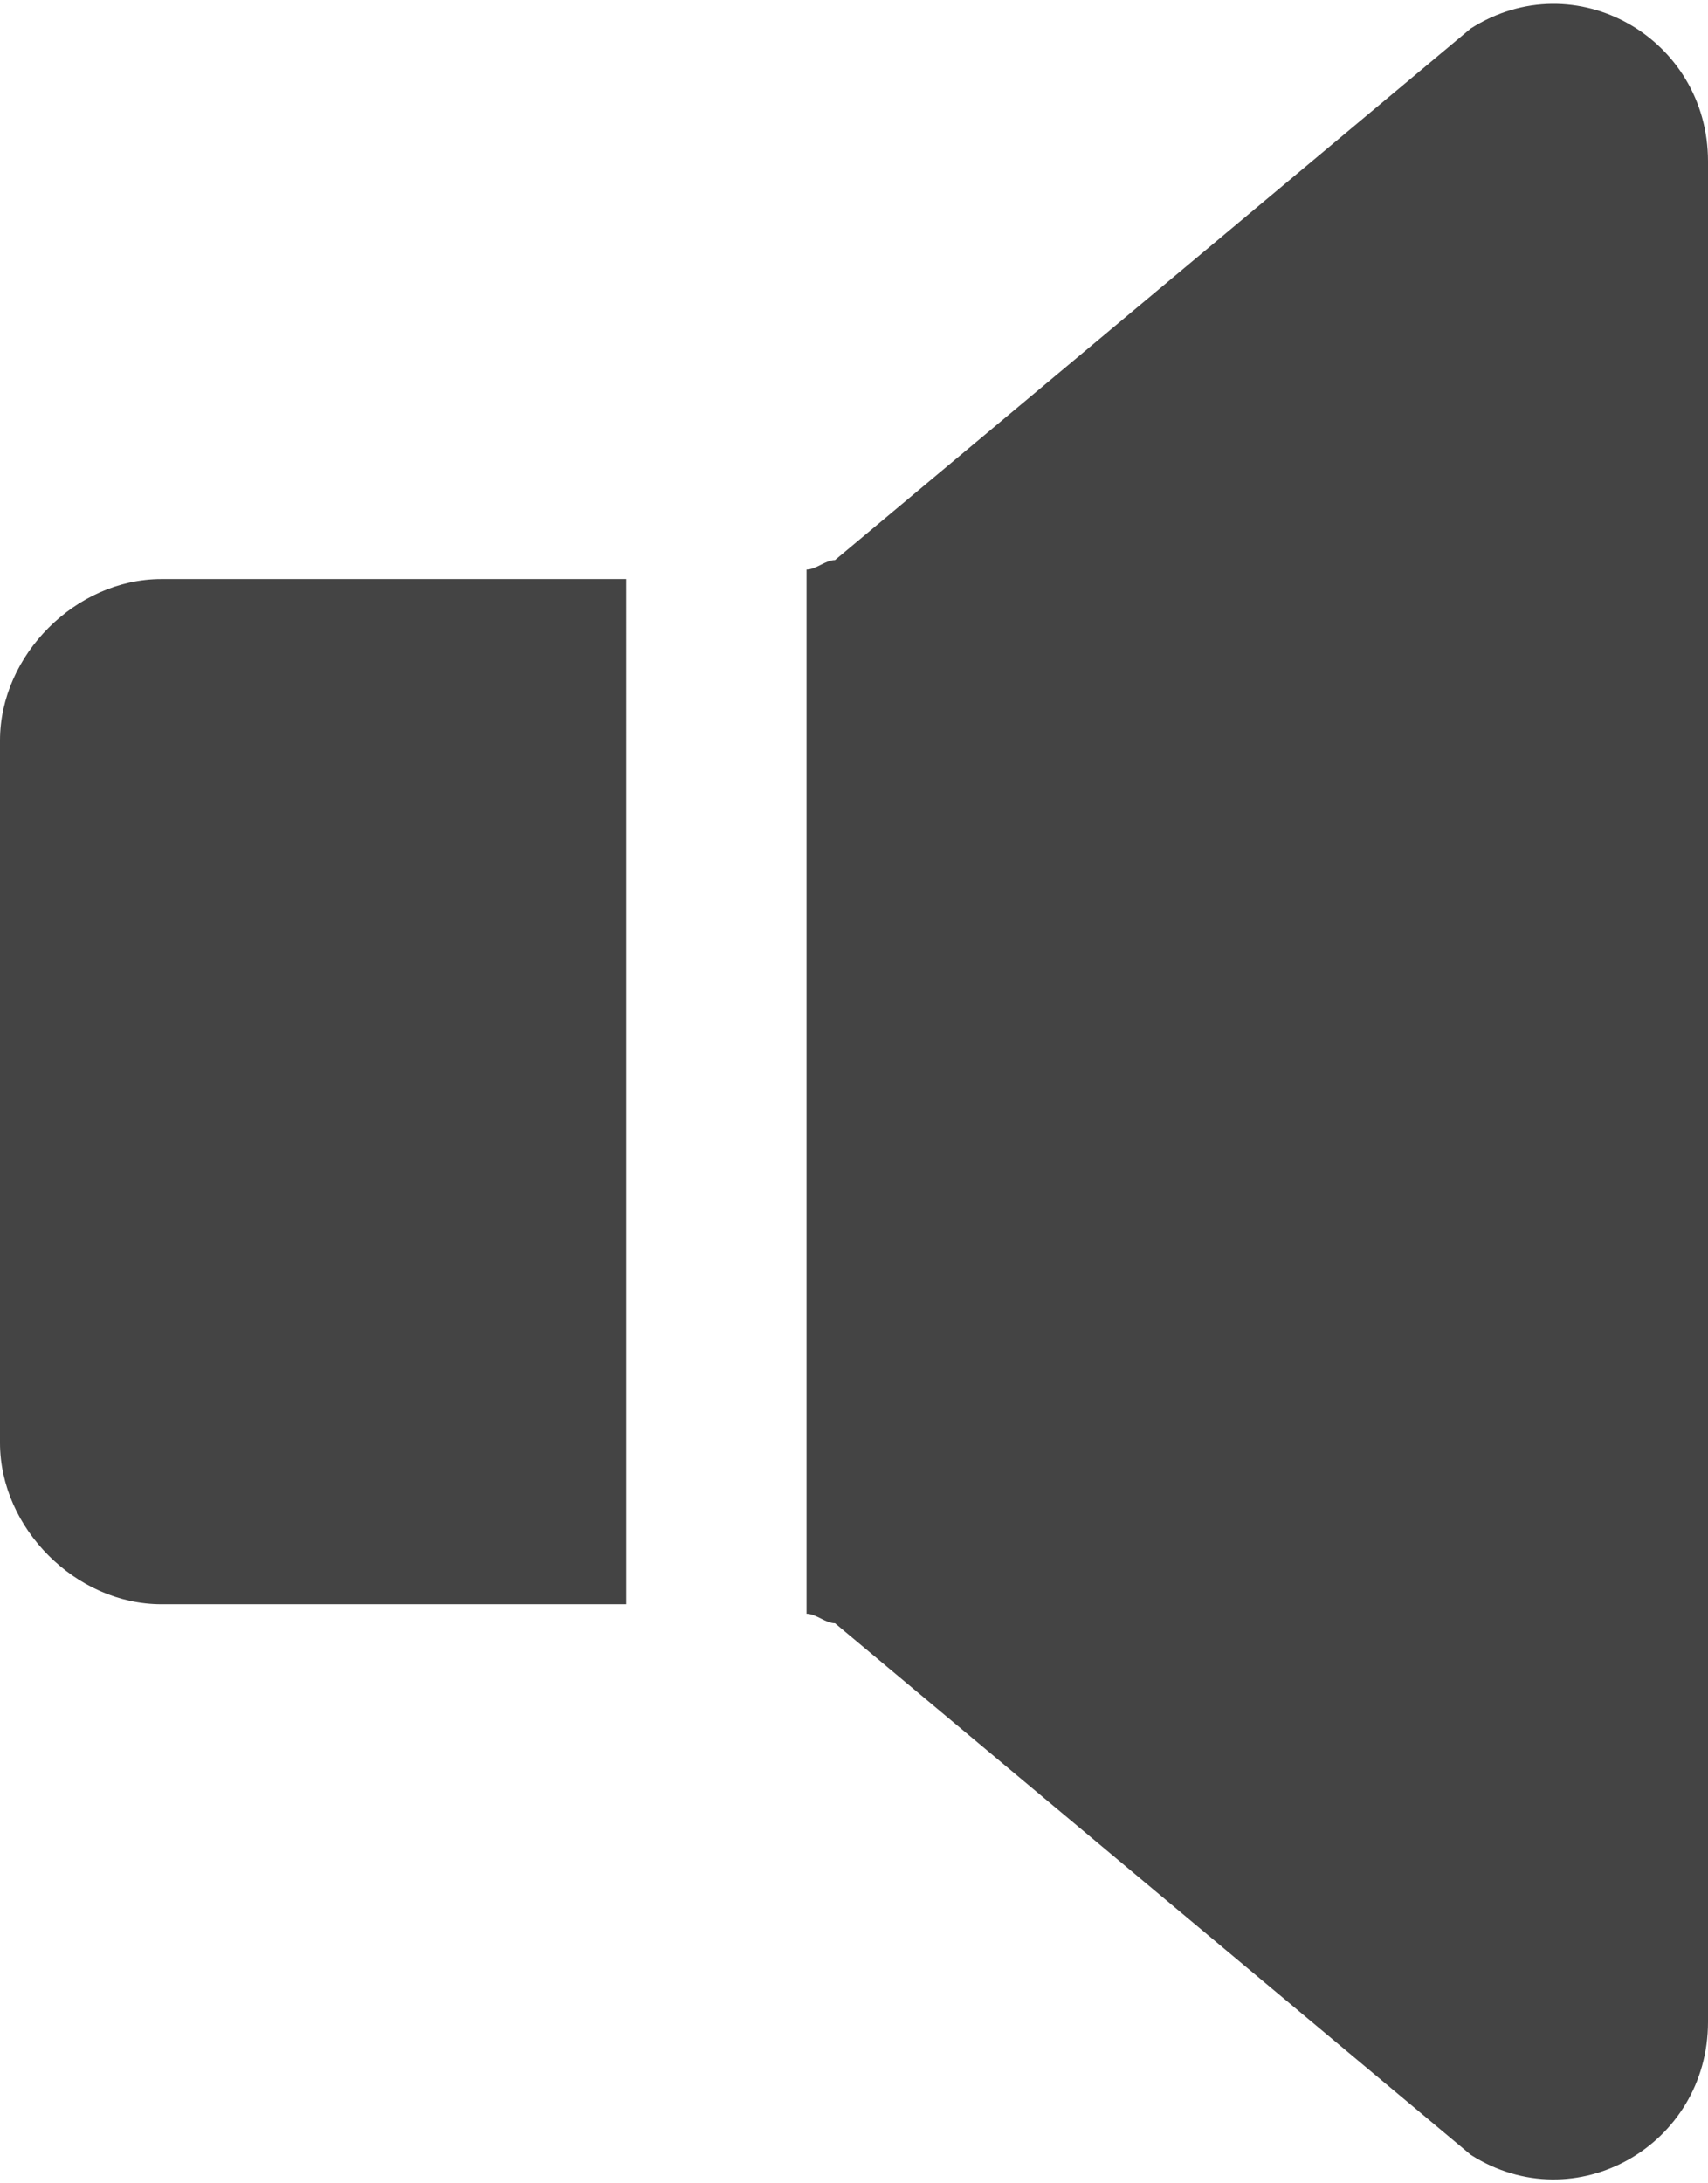 <?xml version="1.0" encoding="utf-8"?>
<!-- Generator: Adobe Illustrator 21.0.2, SVG Export Plug-In . SVG Version: 6.00 Build 0)  -->
<svg version="1.1" id="Layer_1" xmlns="http://www.w3.org/2000/svg" xmlns:xlink="http://www.w3.org/1999/xlink" x="0px" y="0px"
	 viewBox="0 0 18 23" style="enable-background:new 0 0 18 23;" xml:space="preserve">
<style type="text/css">
	.st0{fill:#444444;}
</style>
<g>
	<path class="st0" d="M6.6,6.1H1.7C0.8,6.1,0,6.9,0,7.8v7.4c0,0.9,0.8,1.7,1.7,1.7h4.9V6.1z"/>
	<path class="st0" d="M15.5,0.3L8.8,5.9C8.7,5.9,8.6,6,8.5,6v11c0.1,0,0.2,0.1,0.3,0.1l6.7,5.6c1.1,0.7,2.5-0.1,2.5-1.4V1.7
		C18,0.4,16.6-0.4,15.5,0.3z"/>
</g>
</svg>
